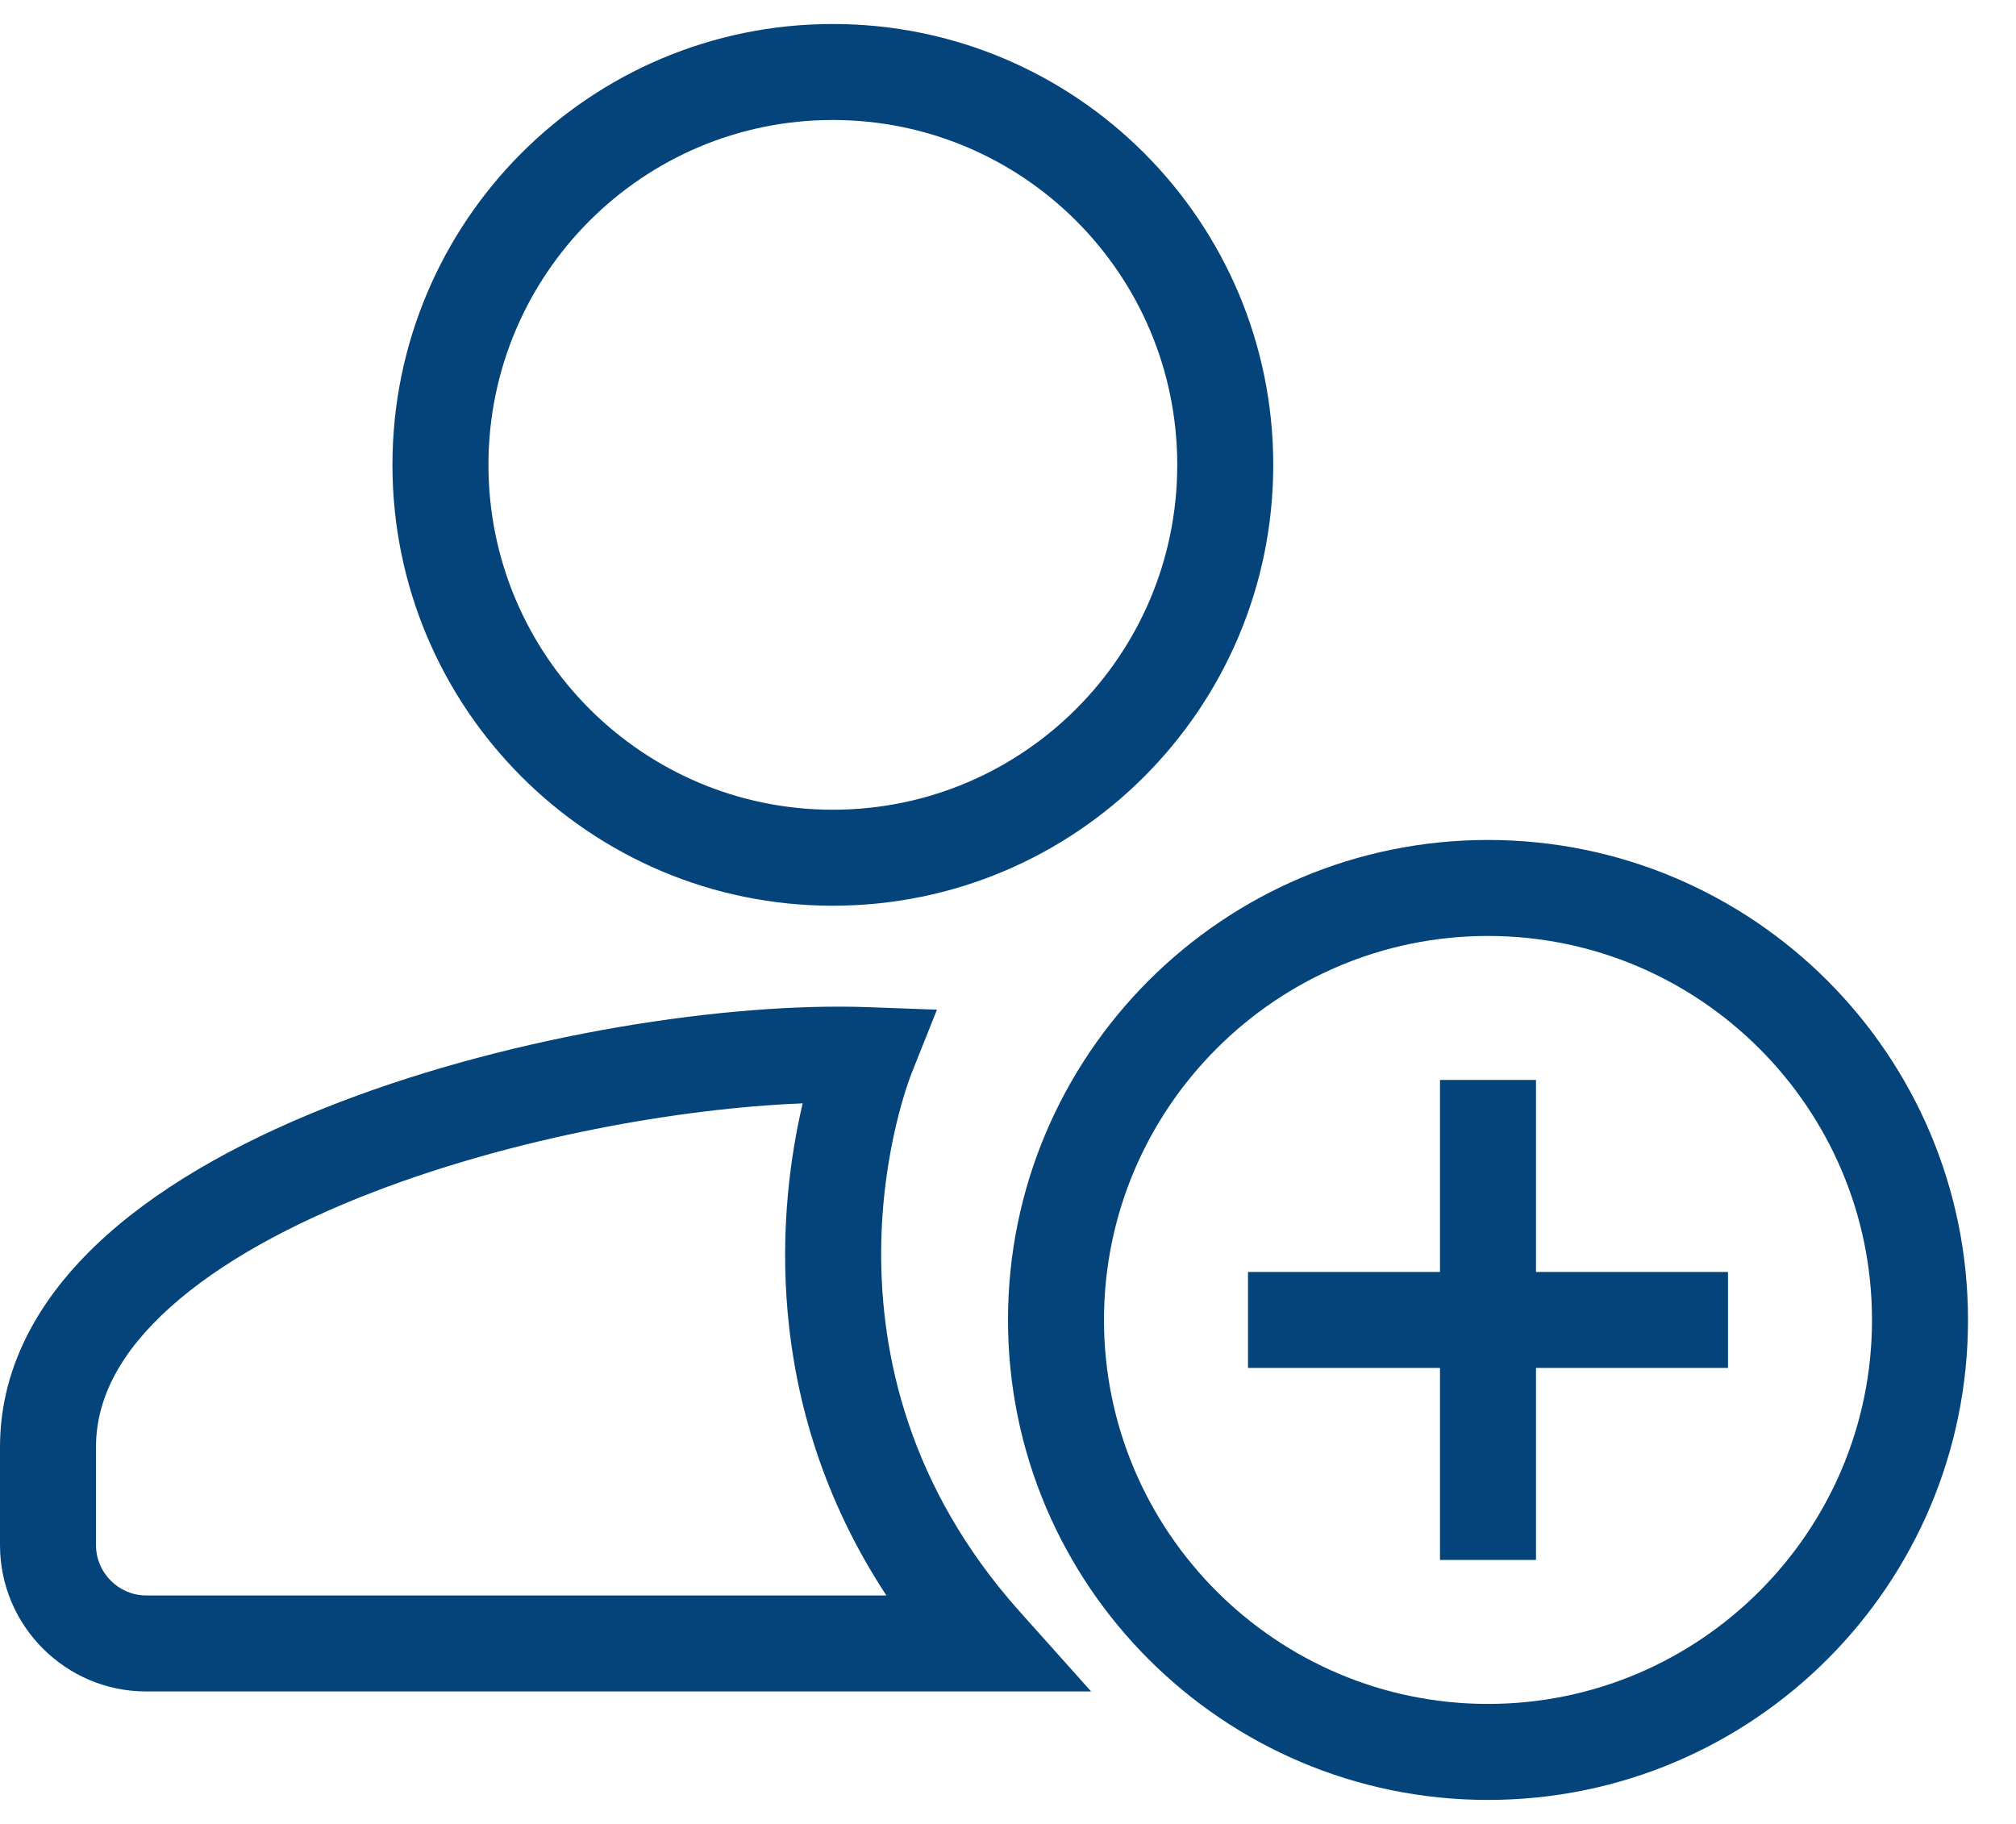 <svg width="21" height="19" viewBox="0 0 21 19" fill="none" xmlns="http://www.w3.org/2000/svg">
<path fill-rule="evenodd" clip-rule="evenodd" d="M8.675 1.25C6.695 1.25 5.088 2.858 5.088 4.843C5.088 6.827 6.695 8.435 8.675 8.435C10.656 8.435 12.263 6.827 12.263 4.843C12.263 2.858 10.656 1.25 8.675 1.25ZM4.088 4.843C4.088 2.307 6.141 0.25 8.675 0.25C11.209 0.25 13.263 2.307 13.263 4.843C13.263 7.378 11.209 9.435 8.675 9.435C6.141 9.435 4.088 7.378 4.088 4.843ZM3.541 11.48C5.385 10.773 7.585 10.438 9.051 10.492L9.76 10.518L9.497 11.177C9.467 11.253 8.304 14.194 10.621 16.787L11.366 17.62H1.522C0.683 17.62 0 16.935 0 16.097V15.074C0 14.187 0.46 13.451 1.107 12.871C1.752 12.293 2.618 11.834 3.541 11.48ZM1.775 13.616C1.258 14.079 1 14.564 1 15.074V16.097C1 16.384 1.237 16.62 1.522 16.62H9.233C7.901 14.592 8.117 12.533 8.361 11.494C7.068 11.545 5.361 11.853 3.899 12.414C3.038 12.744 2.294 13.15 1.775 13.616ZM15 13.25V11.25H16V13.25H18V14.25H16V16.25H15V14.25H13V13.25H15ZM10.5 13.75C10.5 10.99 12.74 8.75 15.5 8.75C18.26 8.75 20.5 10.99 20.5 13.75C20.5 16.51 18.26 18.75 15.5 18.75C12.74 18.75 10.5 16.51 10.5 13.75ZM11.5 13.75C11.5 15.955 13.295 17.75 15.5 17.75C17.705 17.75 19.5 15.955 19.5 13.75C19.5 11.545 17.705 9.75 15.5 9.75C13.295 9.75 11.5 11.545 11.5 13.75Z" fill="#05447A"/>
</svg>
